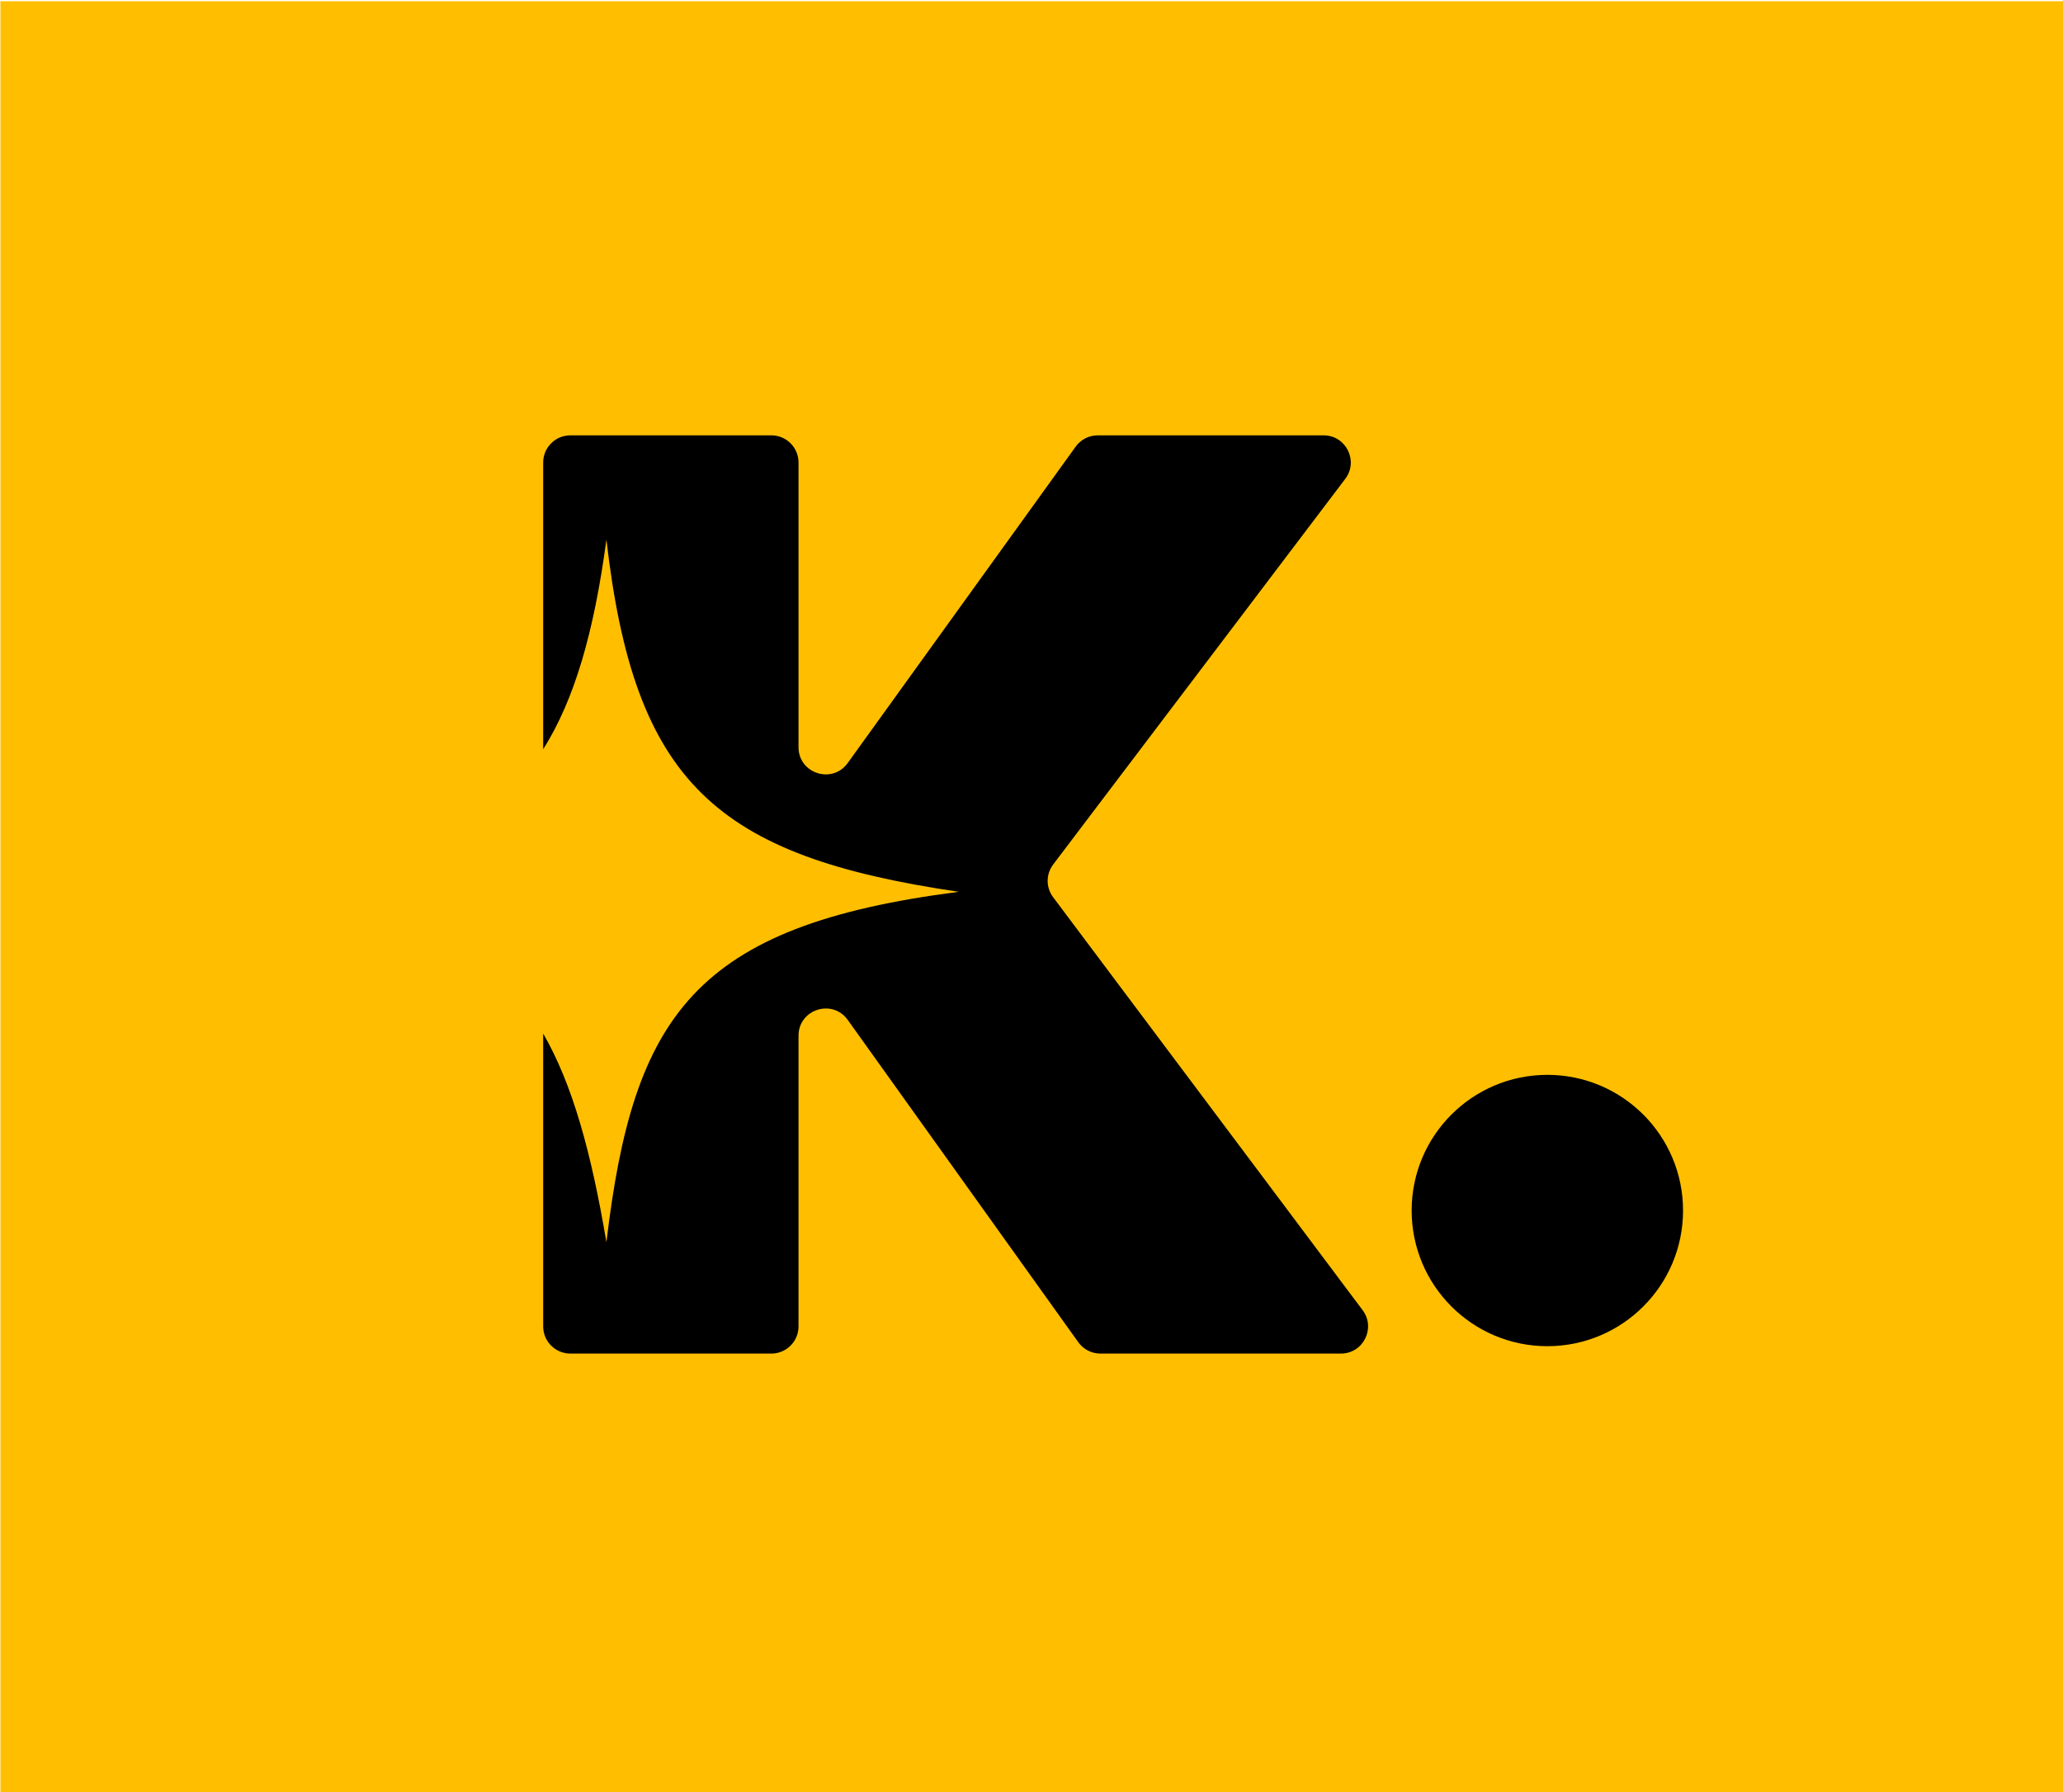 <svg width="1297" height="1127" viewBox="0 0 1297 1127" fill="none" xmlns="http://www.w3.org/2000/svg">
<g clip-path="url(#clip0_2_29)">
<rect width="1296.75" height="1126.12" transform="translate(0.253 0.746)" fill="#FFBF00"/>
<path fill-rule="evenodd" clip-rule="evenodd" d="M677.922 844.01C681.125 848.489 686.293 851.147 691.8 851.147H843.023C857.08 851.147 865.106 835.102 856.677 823.853L662.069 564.136C657.505 558.046 657.527 549.67 662.121 543.604L845.759 301.116C854.27 289.878 846.254 273.752 832.157 273.752H690.125C684.639 273.752 679.488 276.39 676.281 280.842L532.934 479.826C523.252 493.265 502.027 486.416 502.027 469.852V290.815C502.027 281.392 494.388 273.752 484.965 273.752H358.566C349.143 273.752 341.503 281.392 341.503 290.815V471.142C361.217 439.843 373.449 397.571 381.251 339.265C398.806 492.355 449.955 538.293 602.774 560.788C436.199 582.069 398.042 639.001 381.251 781.155C371.653 724.112 359.808 681.64 341.503 649.898V834.084C341.503 843.508 349.143 851.147 358.566 851.147H484.965C494.388 851.147 502.027 843.508 502.027 834.084V651.263C502.027 634.669 523.315 627.84 532.968 641.337L677.922 844.01Z" fill="black"/>
<ellipse cx="972.813" cy="761.193" rx="85.312" ry="85.312" fill="black"/>
</g>
<defs>
<clipPath id="clip0_2_29">
<rect width="1296.75" height="1126.12" fill="white" transform="translate(0.253 0.746)"/>
</clipPath>
</defs>
</svg>
